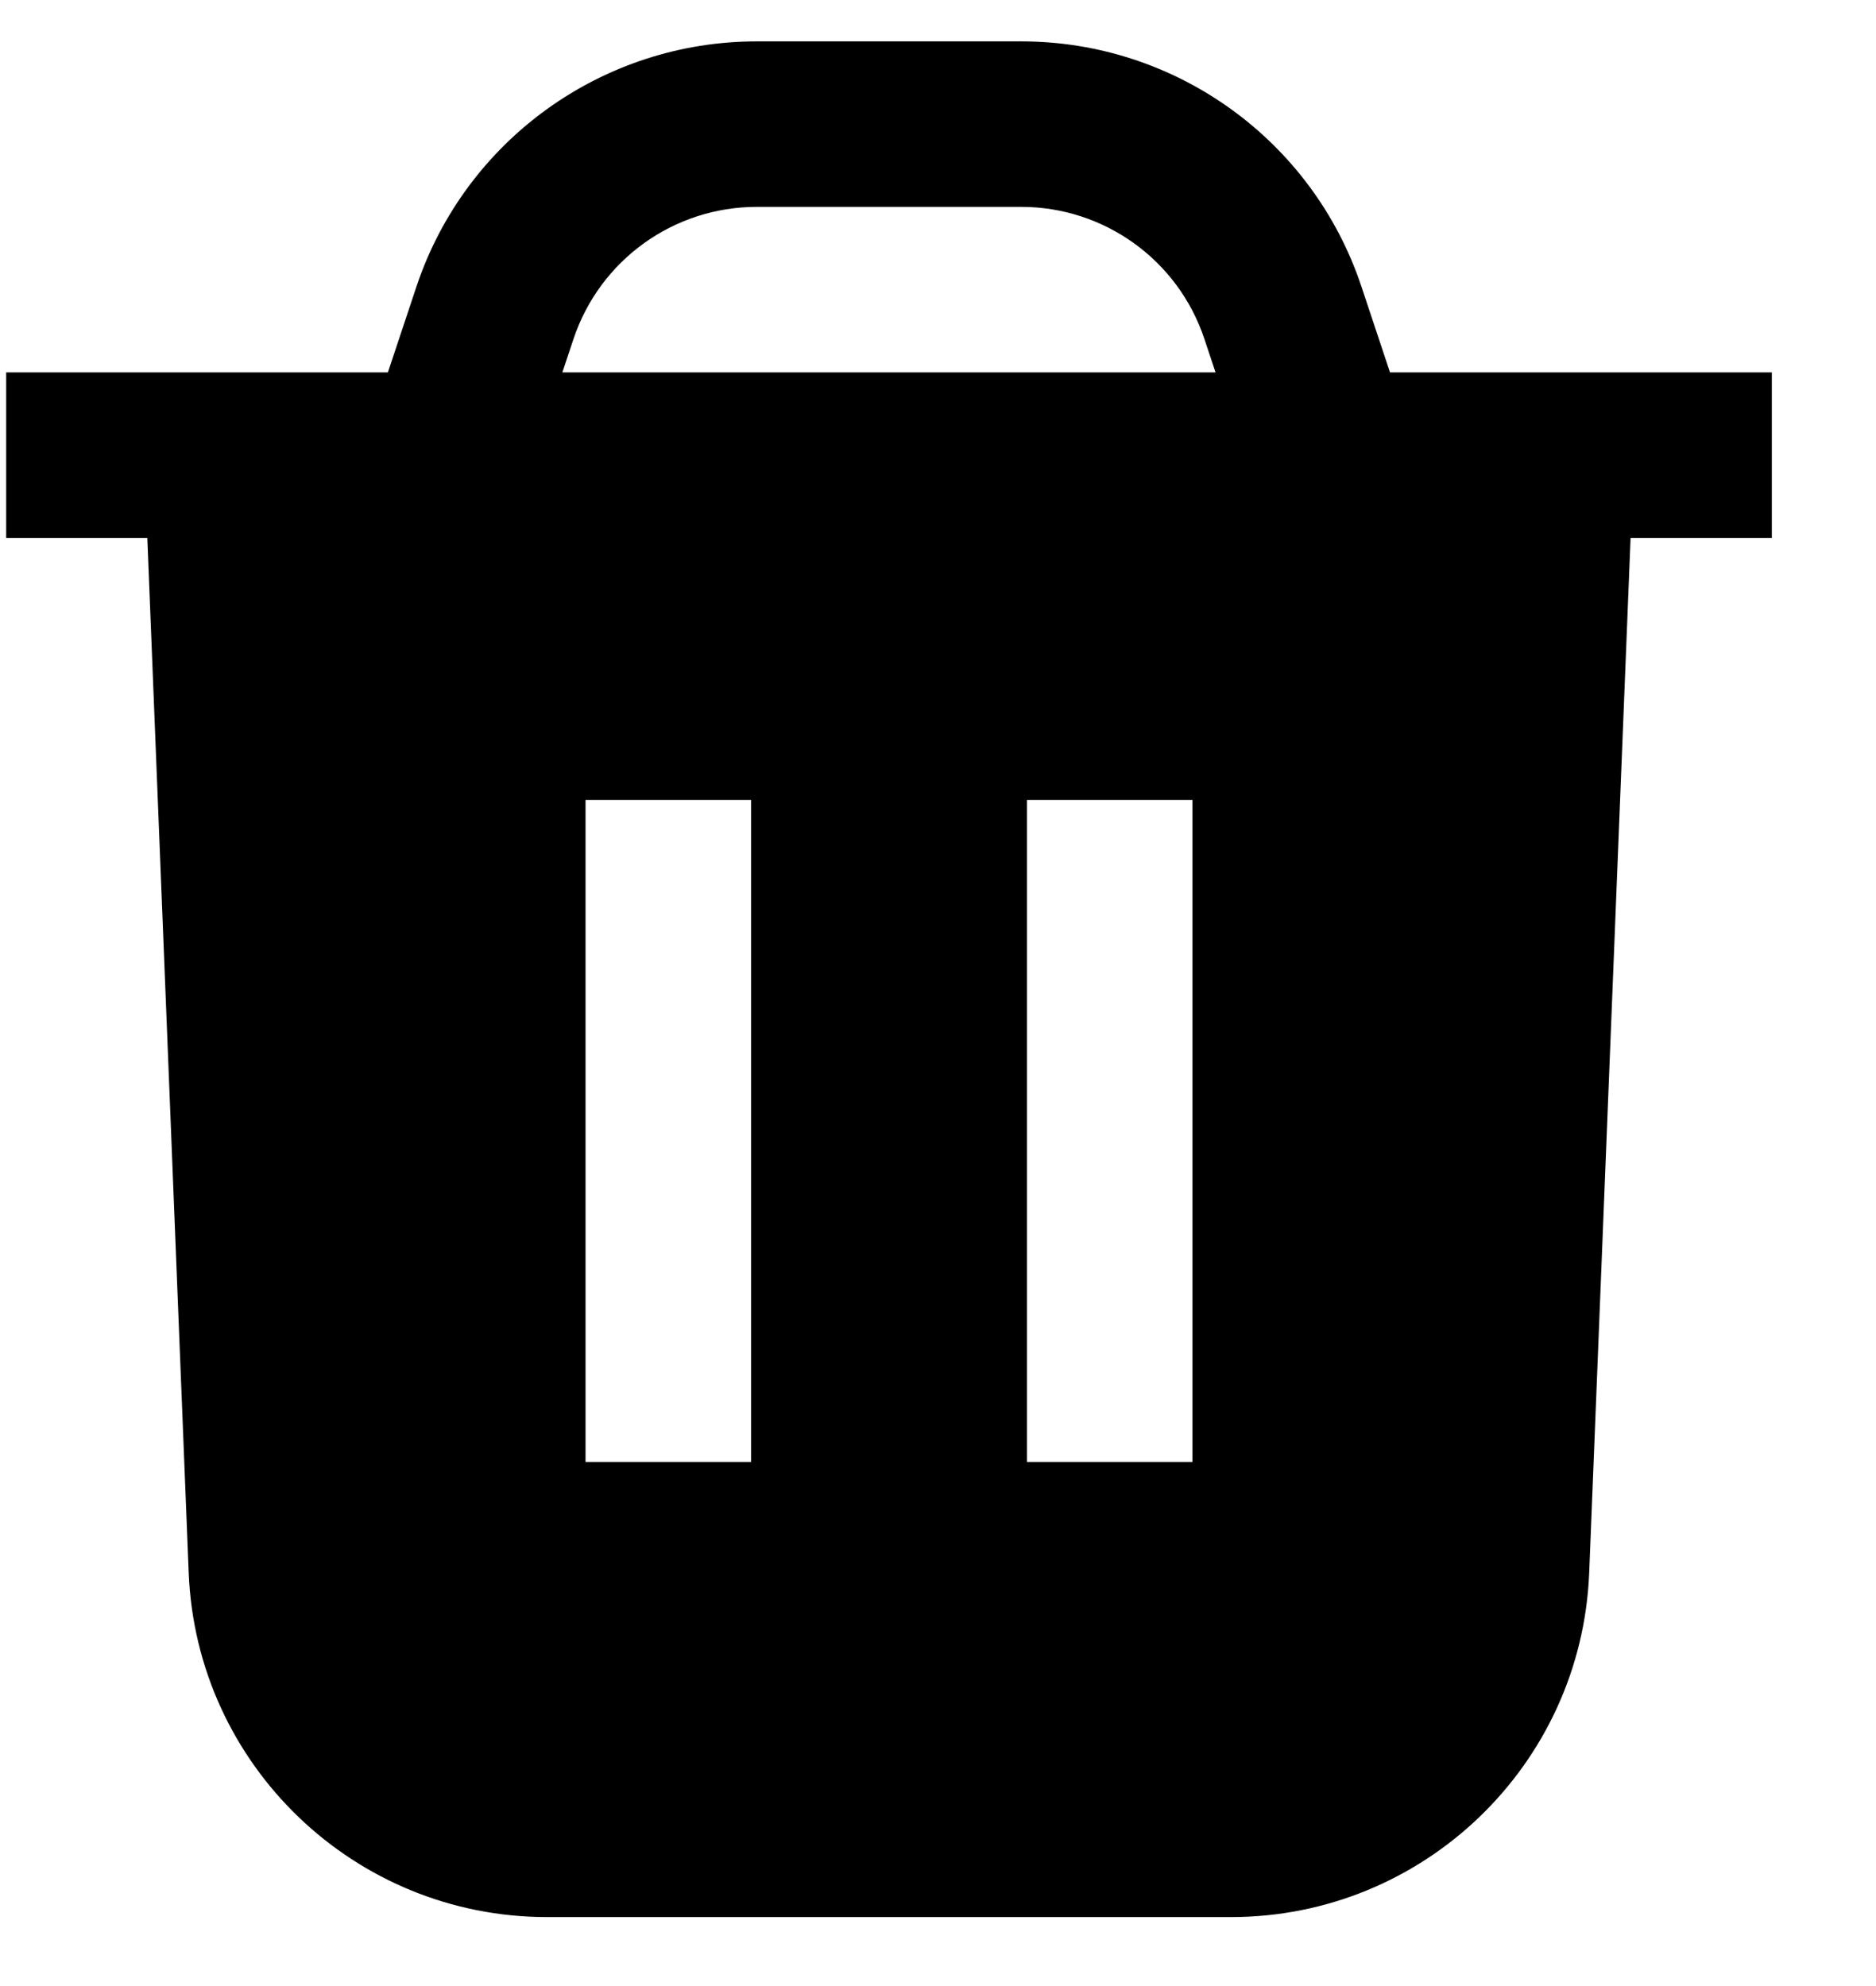 <svg xmlns="http://www.w3.org/2000/svg" width="17" height="18" fill="none" viewBox="0 0 17 18"><path fill="#000" fill-rule="evenodd" d="M6.858 0.375C5.459 0.375 4.217 1.27 3.774 2.597L3.515 3.375H2.056H0.056V4.875H1.335L1.71 14.255C1.78 15.998 3.213 17.375 4.958 17.375H11.154C12.898 17.375 14.331 15.998 14.401 14.255L14.776 4.875H16.056V3.375H14.056H12.596L12.337 2.597C11.895 1.27 10.653 0.375 9.254 0.375H6.858ZM11.015 3.375H5.096L5.197 3.072C5.436 2.357 6.104 1.875 6.858 1.875H9.254C10.007 1.875 10.676 2.357 10.914 3.072L11.015 3.375ZM6.806 13.25V7.25H5.306V13.25H6.806ZM9.306 7.25V13.25H10.806V7.25H9.306Z" clip-rule="evenodd"/></svg>